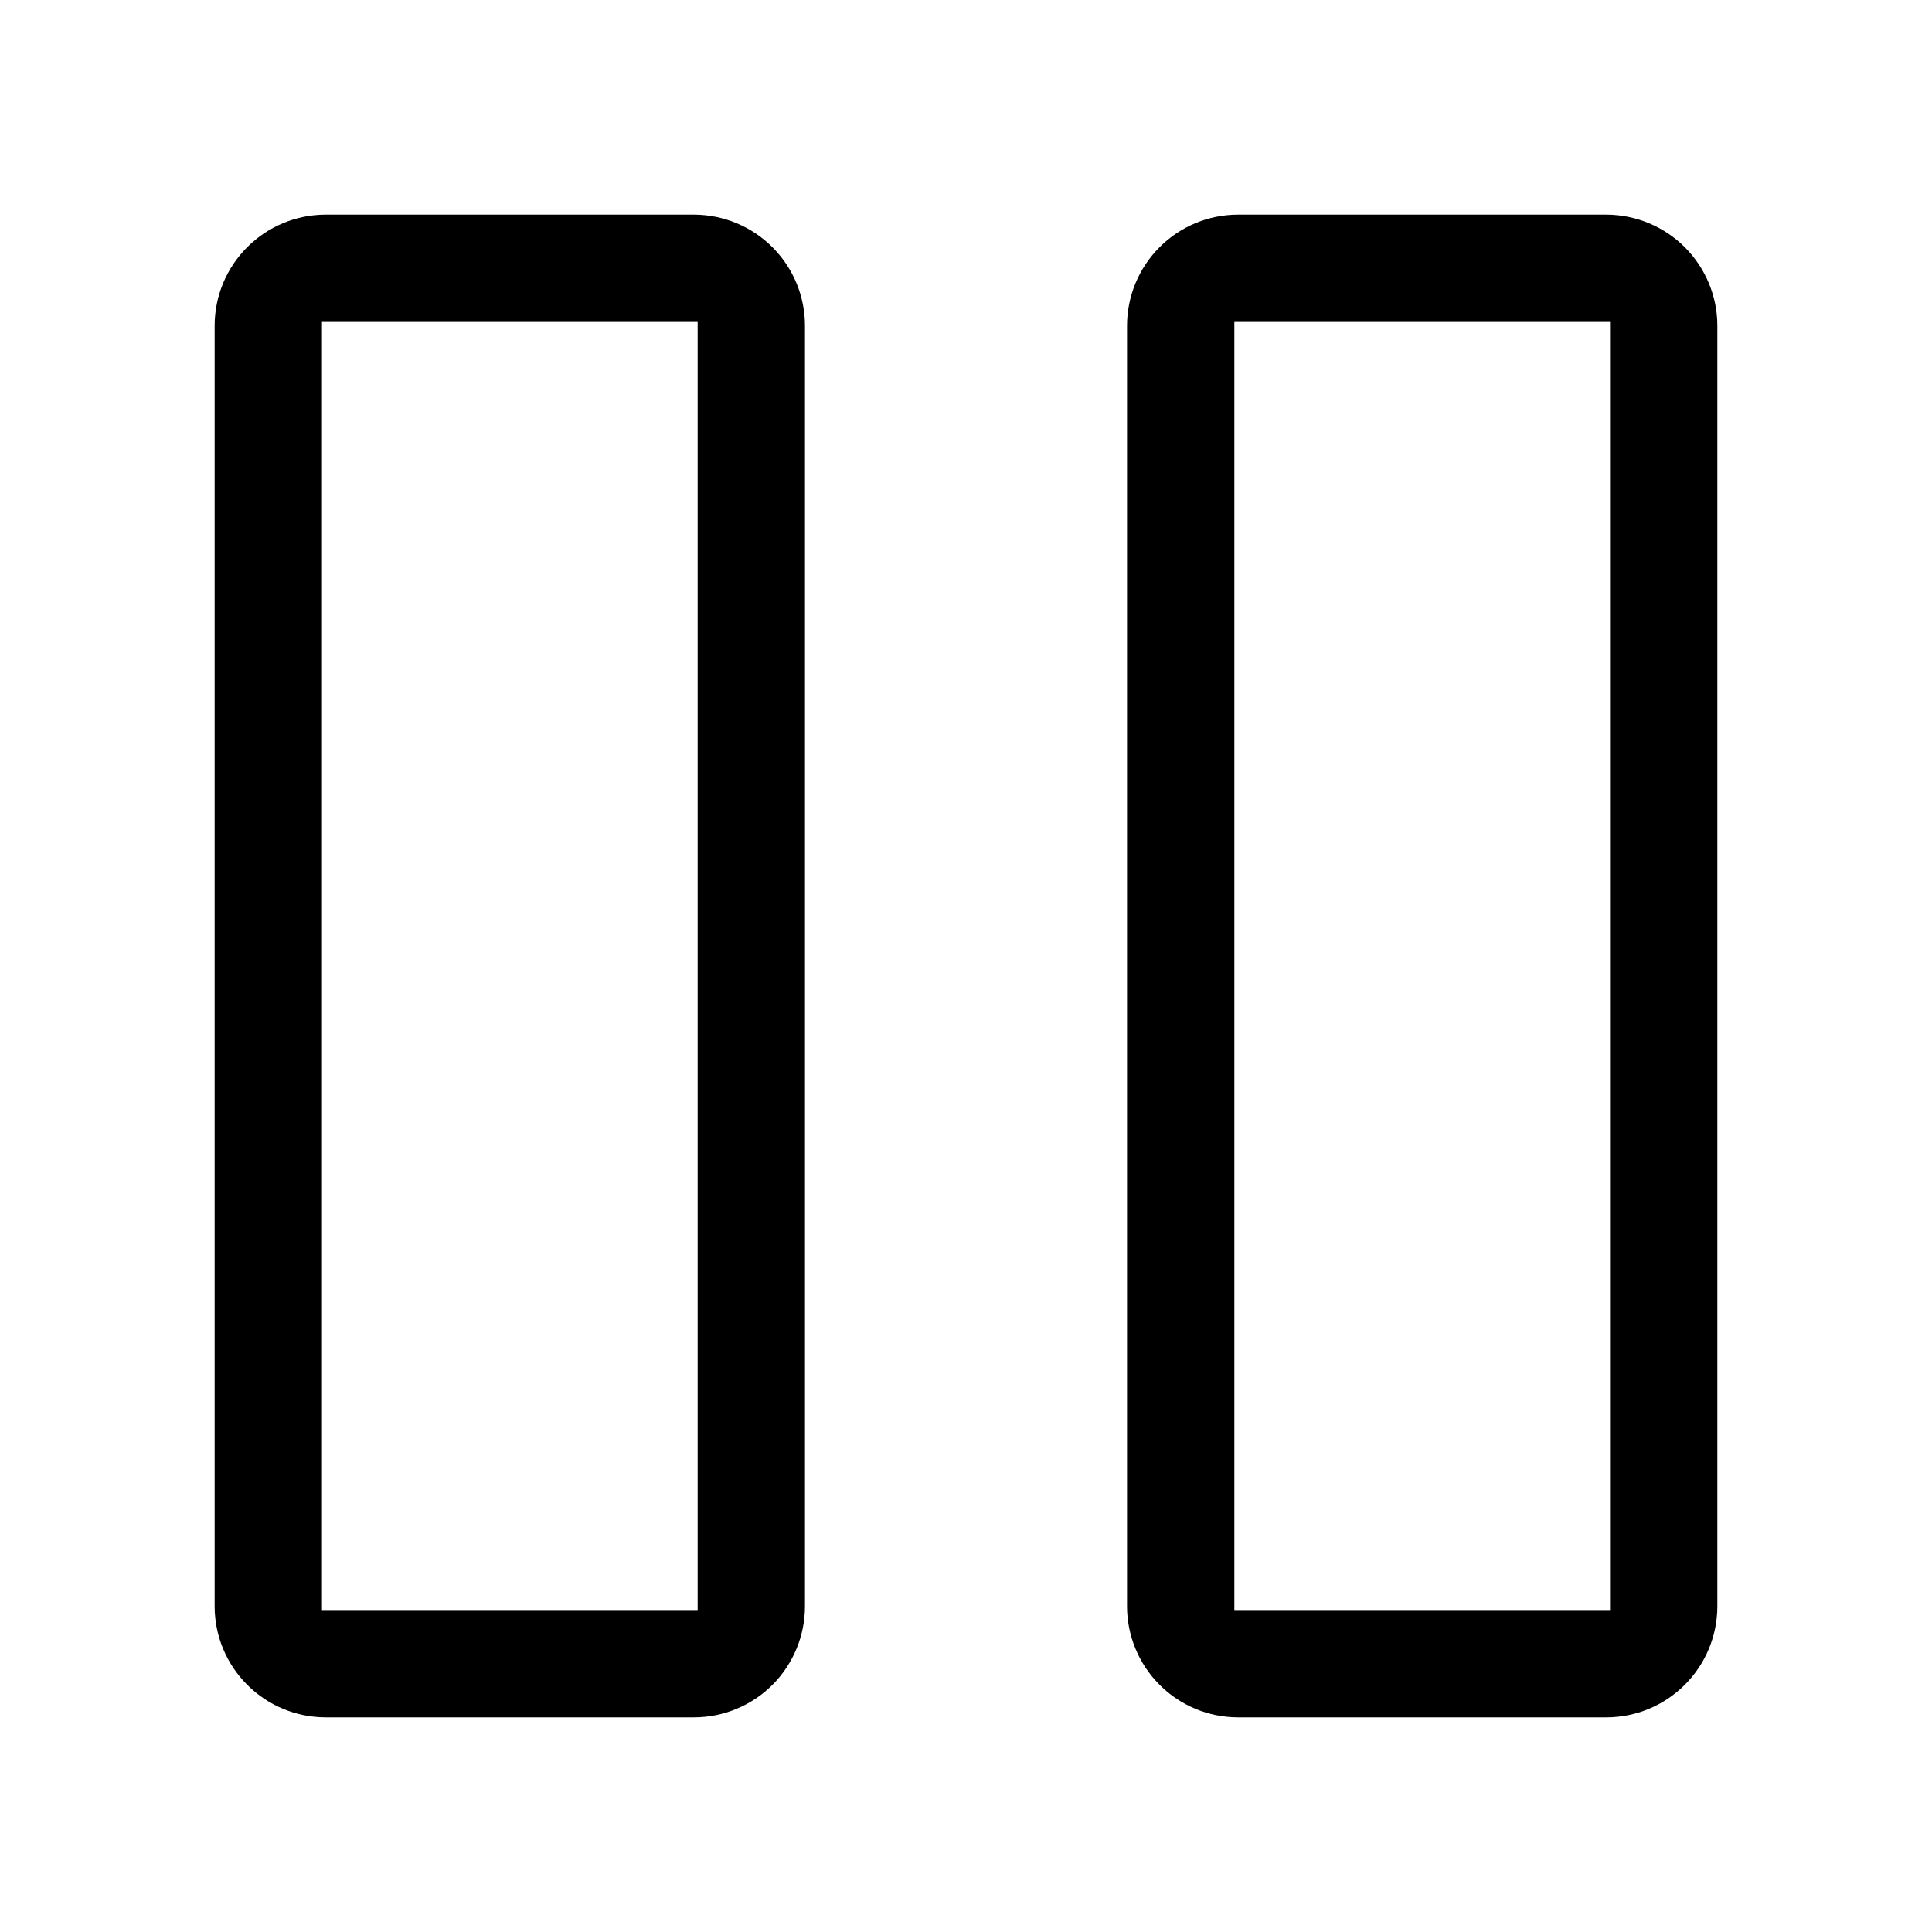 <svg width="20" height="20" viewBox="0 0 20 20" fill="none" xmlns="http://www.w3.org/2000/svg">
<path d="M7.183 17.778H3.372C3.067 17.778 2.775 17.657 2.559 17.441C2.343 17.225 2.222 16.933 2.222 16.628V3.372C2.222 3.067 2.343 2.775 2.559 2.559C2.775 2.343 3.067 2.222 3.372 2.222H7.189C7.493 2.224 7.784 2.346 7.998 2.561C8.213 2.777 8.333 3.068 8.333 3.372V16.628C8.333 16.933 8.212 17.225 7.997 17.441C7.781 17.657 7.488 17.778 7.183 17.778ZM7.222 3.333H3.333V16.667H7.222V3.333Z" fill="black"/>
<path d="M16.628 17.778H12.817C12.512 17.778 12.219 17.657 12.004 17.441C11.788 17.225 11.667 16.933 11.667 16.628V3.372C11.667 3.067 11.788 2.775 12.004 2.559C12.219 2.343 12.512 2.222 12.817 2.222H16.633C16.937 2.224 17.229 2.346 17.443 2.561C17.657 2.777 17.778 3.068 17.778 3.372V16.628C17.778 16.933 17.657 17.225 17.441 17.441C17.225 17.657 16.933 17.778 16.628 17.778ZM16.667 3.333H12.778V16.667H16.667V3.333Z" fill="black"/>
</svg>
